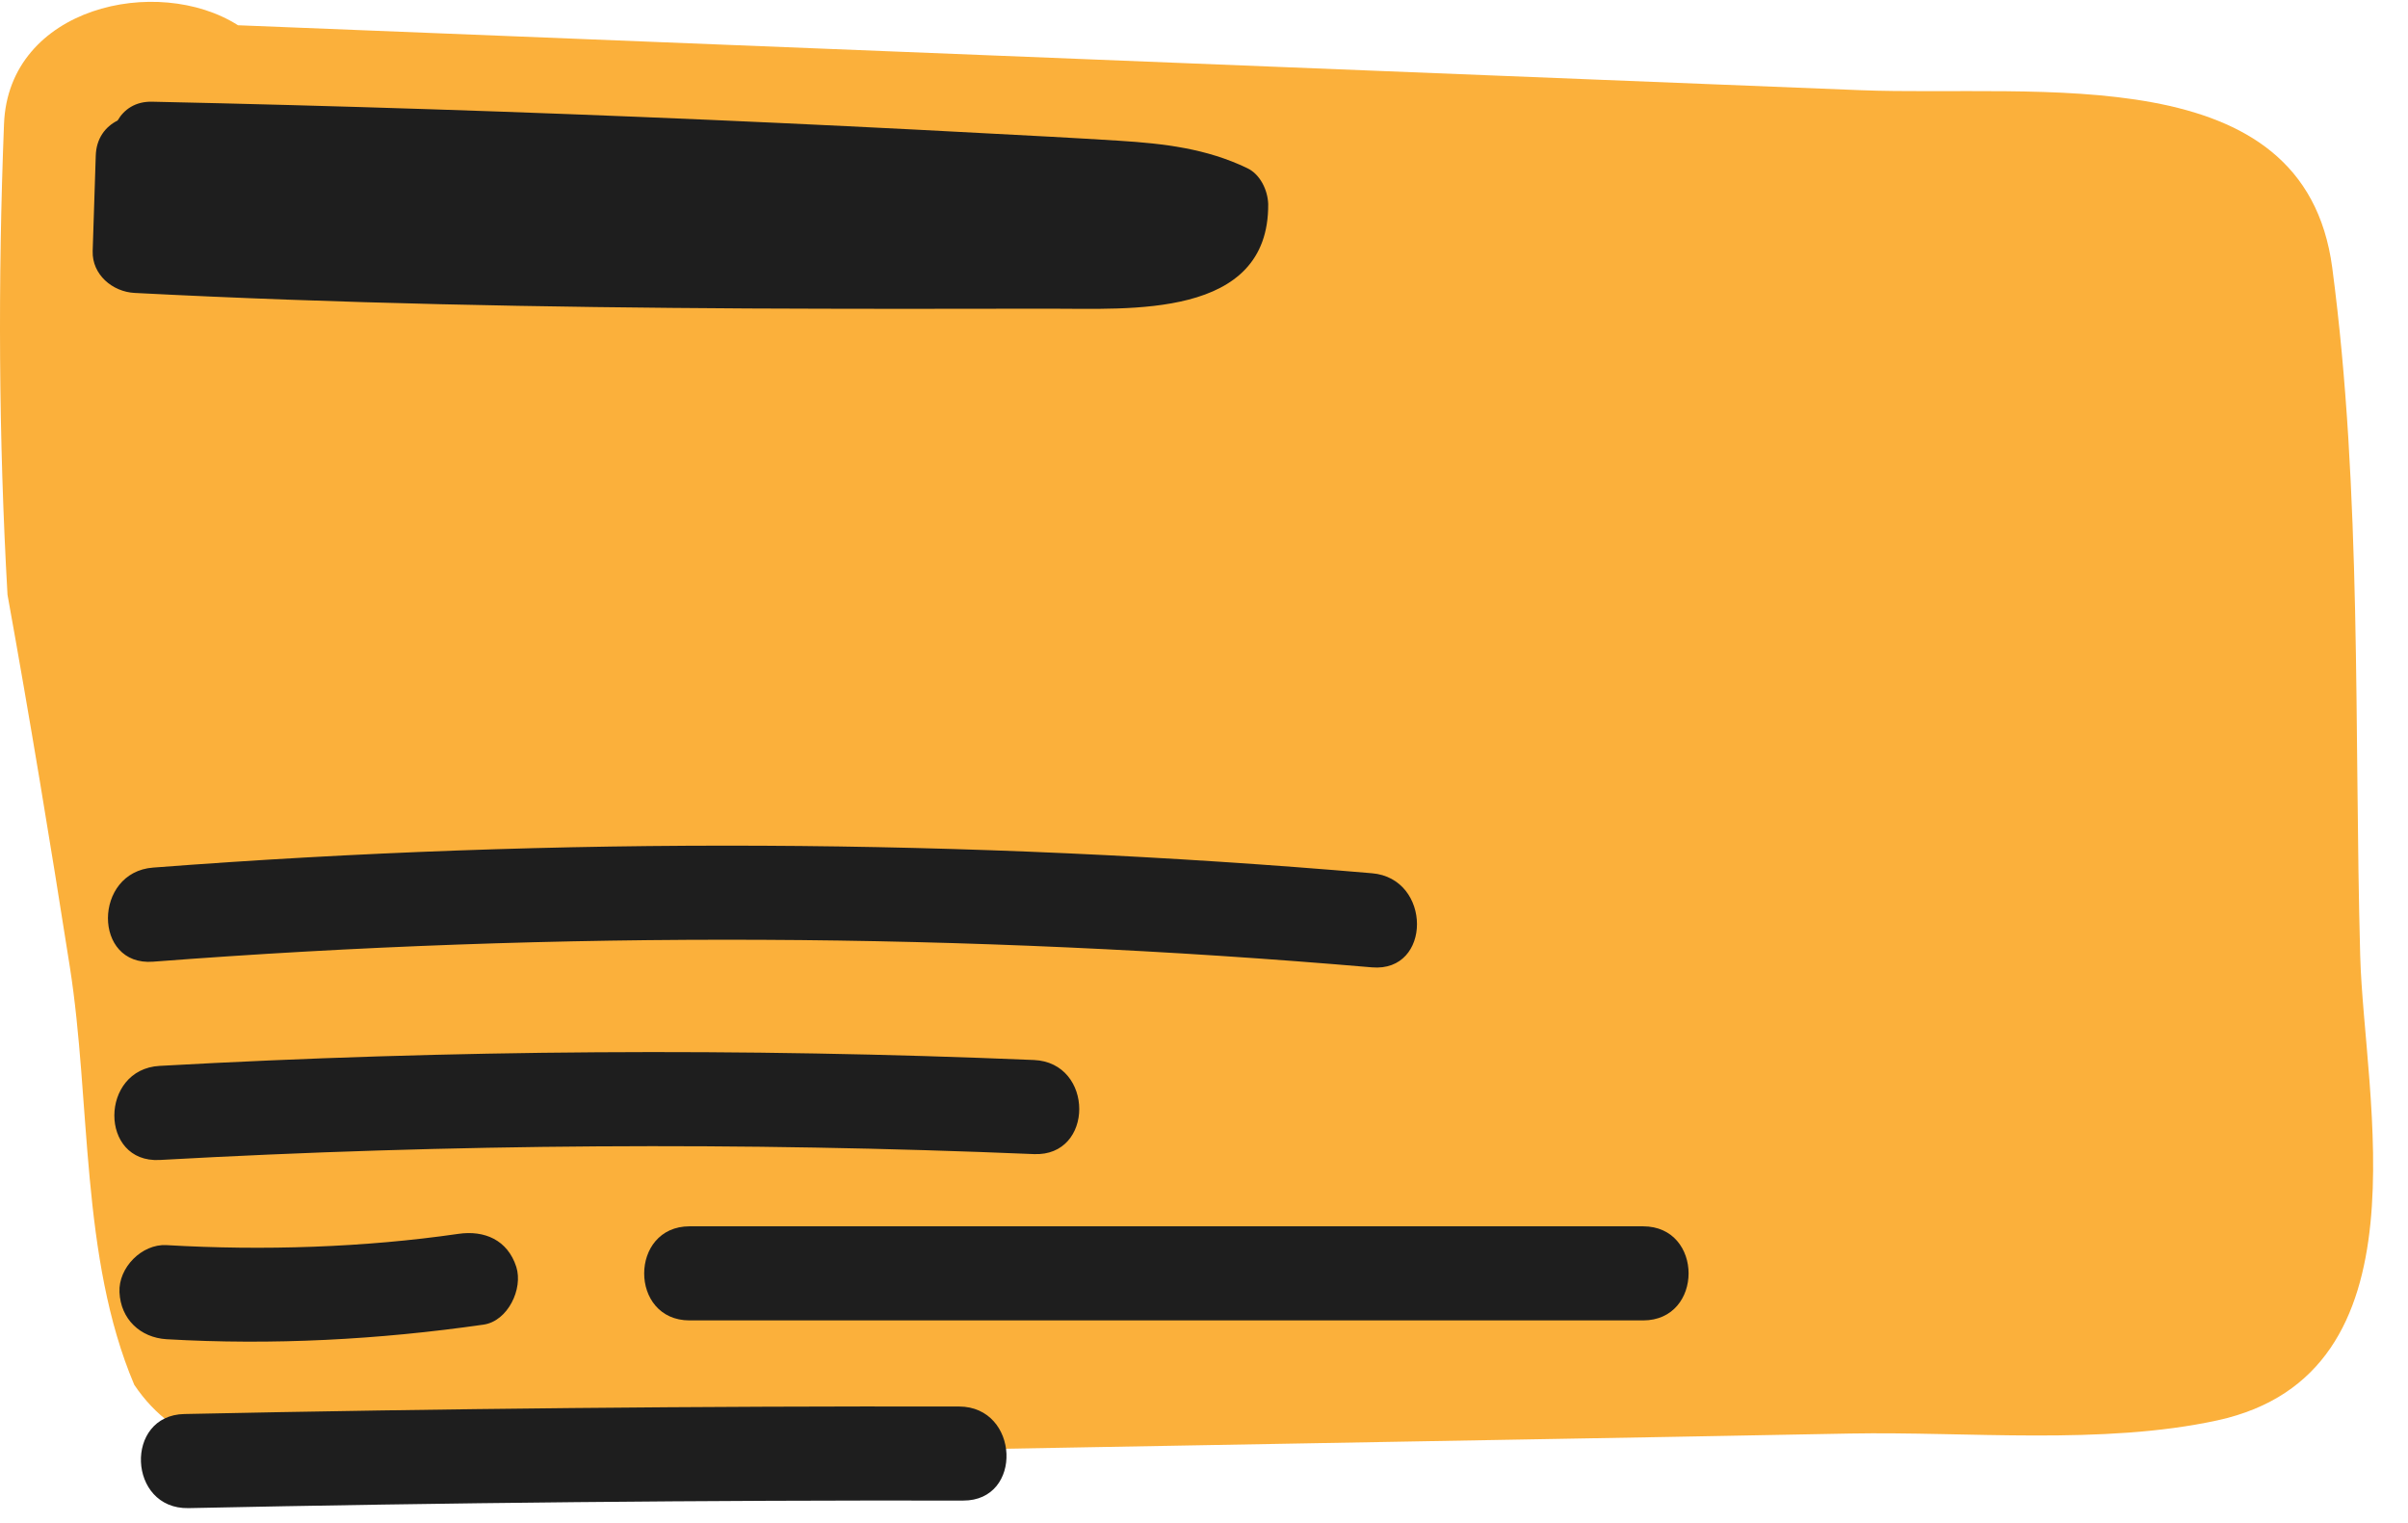 <svg width="68" height="43" viewBox="0 0 68 43" fill="none" xmlns="http://www.w3.org/2000/svg">
<path d="M66.65 26.981C66.477 20.572 66.703 13.917 65.86 7.554C65.069 1.603 57.584 2.745 52.523 2.546C37.254 1.935 21.991 1.324 6.721 0.713C4.443 -0.735 0.239 0.195 0.113 3.503C-0.06 7.933 -0.04 12.369 0.212 16.793C0.843 20.286 1.421 23.787 1.972 27.3C2.57 31.099 2.265 35.509 3.792 39.102C4.975 40.862 6.848 41.215 9.086 41.254C12.732 41.321 16.412 41.122 20.058 41.055C27.371 40.922 34.69 40.796 42.002 40.663C45.416 40.603 48.83 40.544 52.244 40.477C55.565 40.417 59.384 40.809 62.618 40.105C68.656 38.79 66.756 30.993 66.65 26.981Z" fill="#FBB03B"/>
<path d="M35.215 4.745C34.066 4.193 32.87 4.054 31.608 3.974C30.34 3.894 29.065 3.828 27.796 3.762C25.206 3.622 22.609 3.496 20.019 3.383C14.785 3.157 9.545 2.985 4.304 2.872C3.826 2.858 3.501 3.091 3.321 3.403C2.976 3.576 2.717 3.908 2.704 4.399C2.677 5.296 2.644 6.193 2.617 7.089C2.597 7.753 3.175 8.238 3.799 8.271C9.571 8.57 15.35 8.677 21.128 8.71C23.971 8.723 26.806 8.723 29.649 8.716C31.861 8.71 35.839 9.022 35.813 5.761C35.8 5.369 35.587 4.917 35.215 4.745Z" fill="#1E1E1E"/>
<path d="M38.742 24.657C27.291 23.674 15.781 23.621 4.324 24.497C2.63 24.624 2.617 27.287 4.324 27.154C15.781 26.277 27.291 26.331 38.742 27.314C40.442 27.46 40.435 24.796 38.742 24.657Z" fill="#1E1E1E"/>
<path d="M29.197 29.93C20.968 29.585 12.732 29.638 4.509 30.096C2.809 30.189 2.796 32.846 4.509 32.753C12.732 32.295 20.968 32.242 29.197 32.587C30.904 32.66 30.904 30.003 29.197 29.93Z" fill="#1E1E1E"/>
<path d="M14.579 35.769C14.333 35.011 13.682 34.732 12.945 34.839C10.288 35.224 7.439 35.317 4.702 35.157C4.005 35.118 3.341 35.795 3.374 36.486C3.407 37.243 3.958 37.768 4.702 37.814C7.698 37.987 10.687 37.828 13.655 37.402C14.34 37.303 14.778 36.393 14.579 35.769Z" fill="#1E1E1E"/>
<path d="M46.399 34.626H19.474C17.767 34.626 17.76 37.283 19.474 37.283H46.399C48.113 37.283 48.113 34.626 46.399 34.626Z" fill="#1E1E1E"/>
<path d="M27.085 39.714C19.792 39.7 12.5 39.773 5.207 39.926C3.5 39.959 3.606 42.616 5.32 42.583C12.613 42.43 19.905 42.357 27.198 42.37C28.905 42.377 28.792 39.72 27.085 39.714Z" fill="#1E1E1E"/>
</svg>
